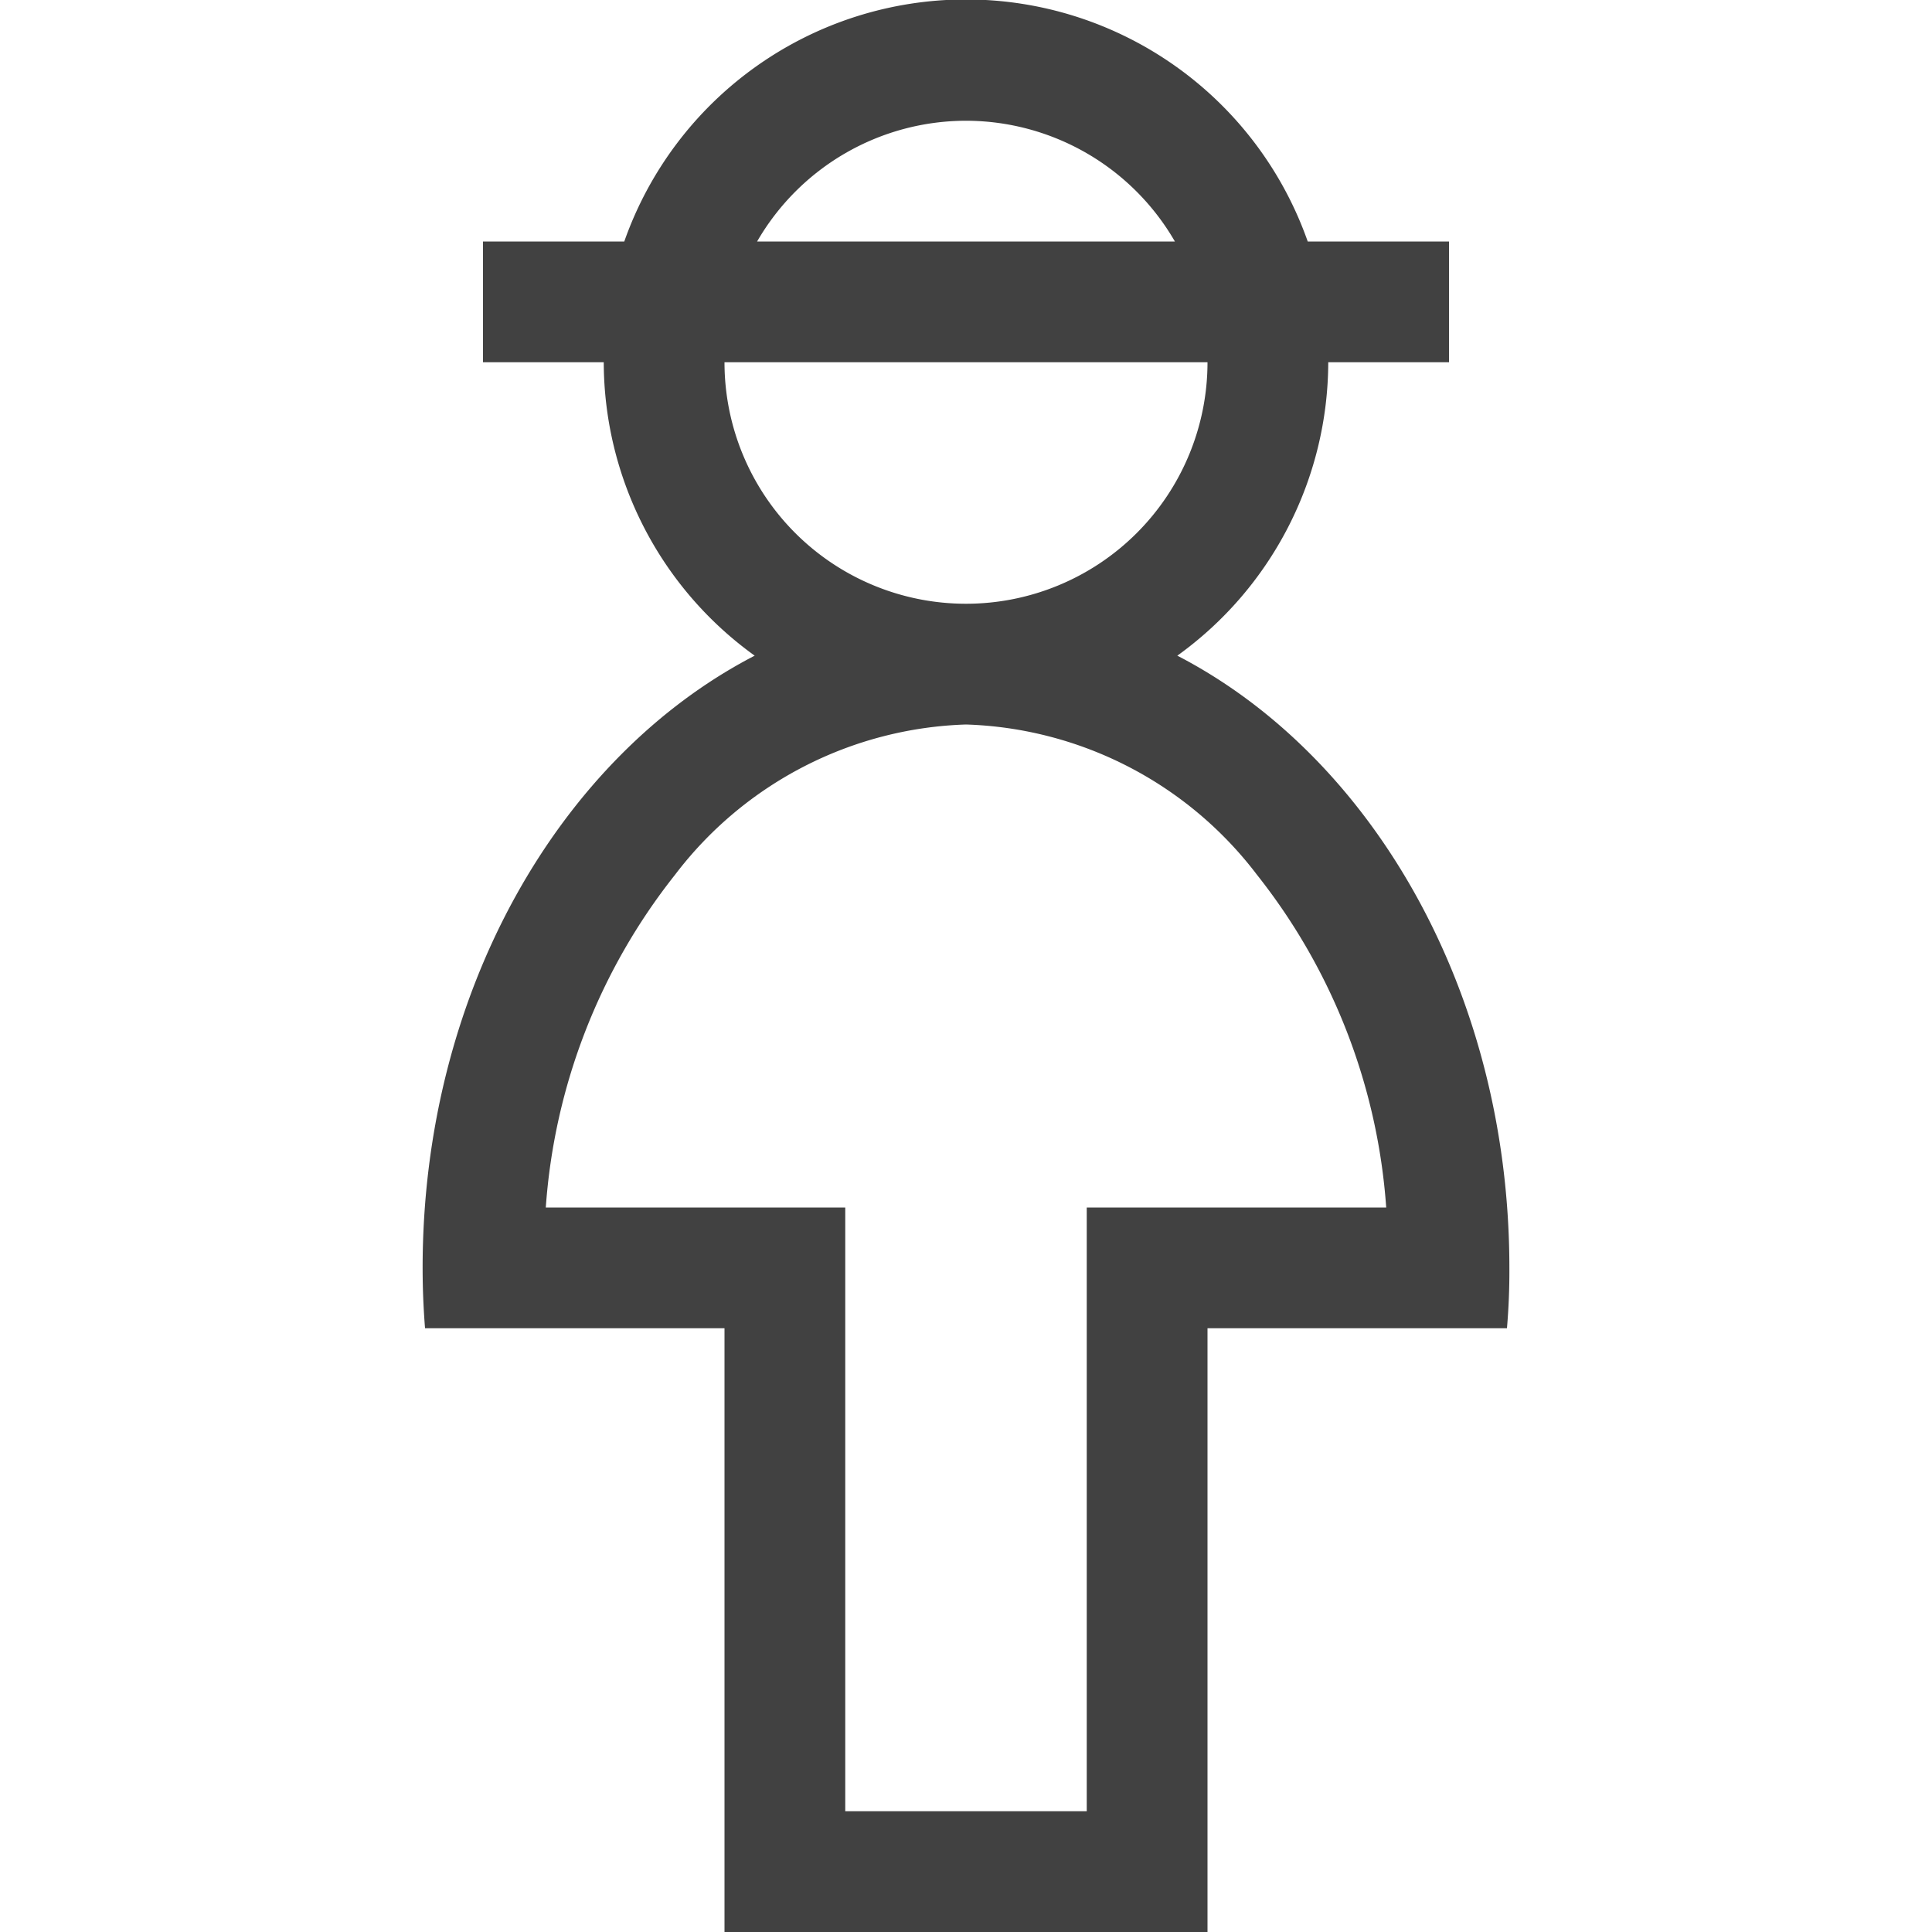 <svg xmlns="http://www.w3.org/2000/svg" fill="#414141" viewBox="0 0 32 32"><path d="M19.5 10.86A6 6 0 0 0 22 6h2V4h-2.34a6 6 0 0 0-11.32 0H8v2h2a6 6 0 0 0 2.5 4.86C9.27 12.53 7 16.44 7 21q0 .5.04 1H12v10h8V22h4.96a11 11 0 0 0 .04-1c0-4.56-2.27-8.47-5.5-10.14M16 2a4 4 0 0 1 3.46 2h-6.92A4 4 0 0 1 16 2m-4 4h8a4 4 0 0 1-8 0m6 14v10h-4V20H9.04a10 10 0 0 1 2.14-5.51A6.3 6.3 0 0 1 16 12a6.3 6.3 0 0 1 4.82 2.49A10 10 0 0 1 22.96 20z"/></svg>